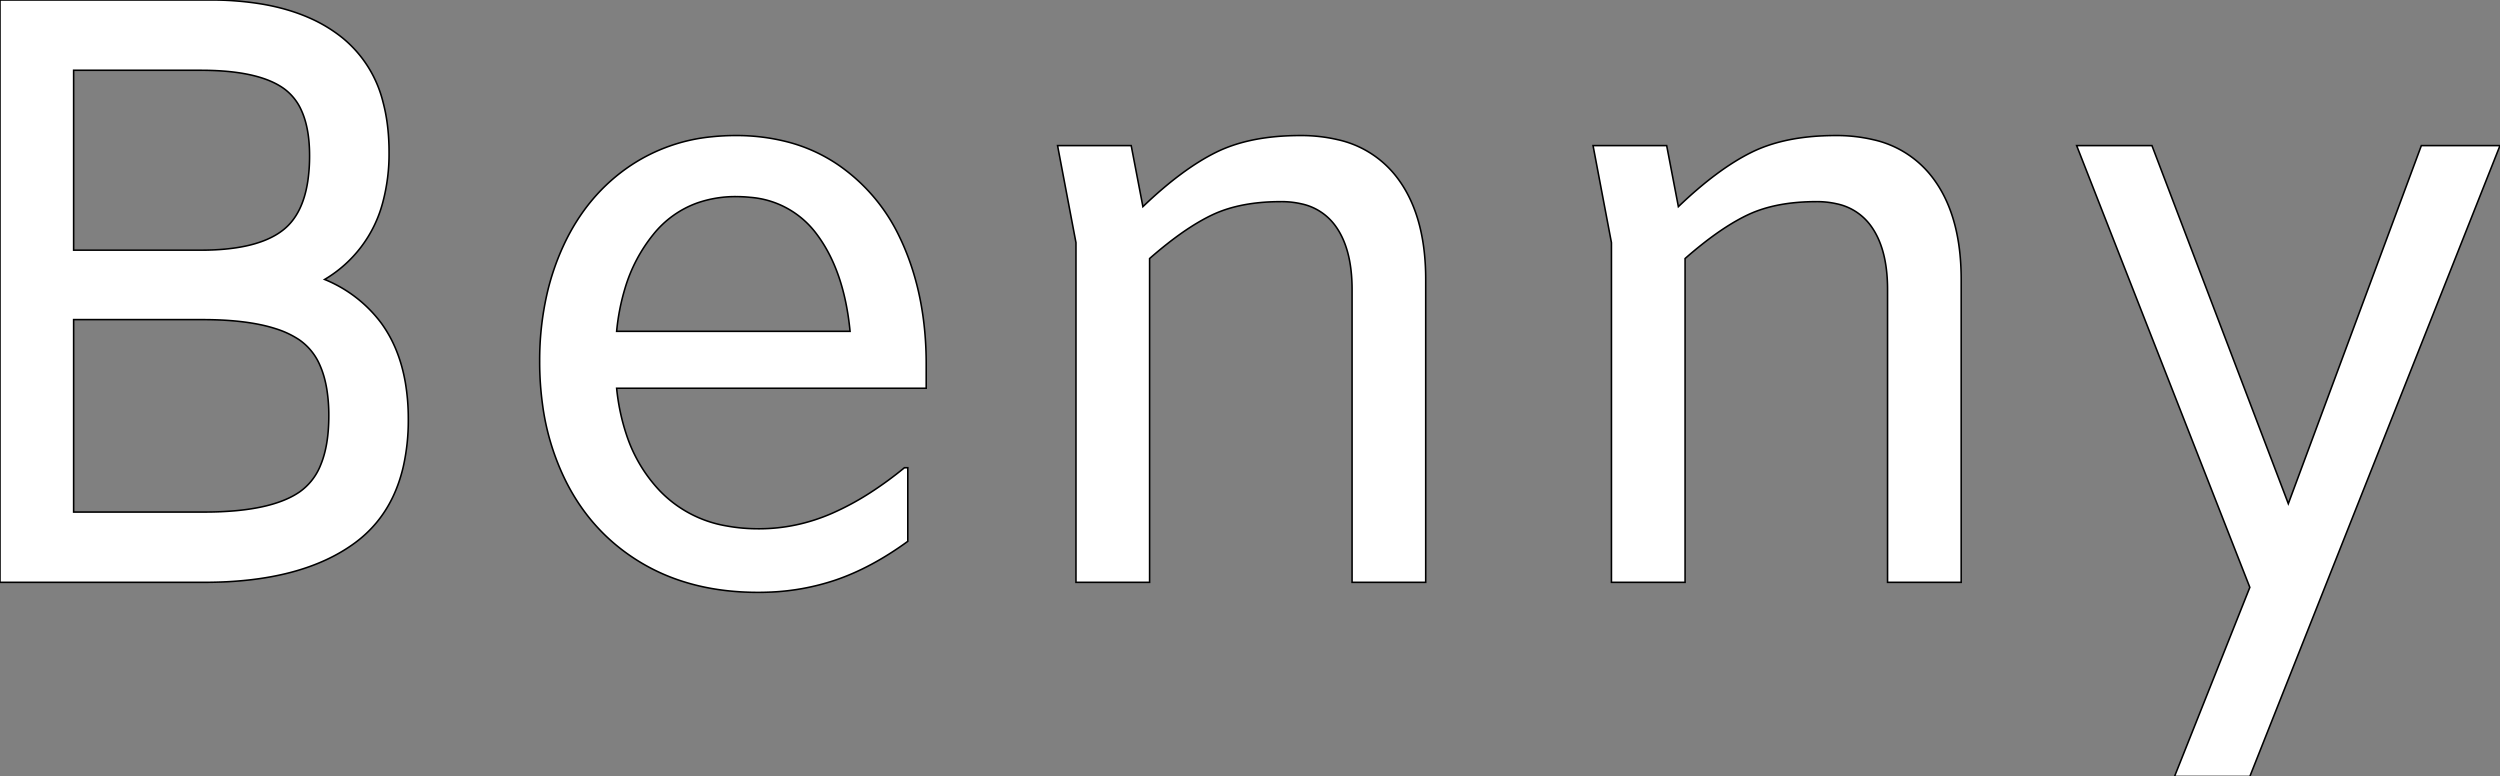 <svg width="1494" height="464.003" viewBox="0 0 1494 464.003" xmlns="http://www.w3.org/2000/svg">
    <rect x="0" y="0" width="1494" height="464.003" fill="#808080" stroke="none"/>
    <g id="svgGroup" stroke-linecap="round" fill-rule="evenodd" font-size="9pt" stroke="#00000000" stroke-width="0.25mm" fill="#ffffff" style="stroke:#00000000;stroke-width:0.25mm;fill:#ffffff">
        <path d="M 1447 87.003 L 1494 87.003 L 1344.5 464.003 L 1299.5 464.003 L 1344.5 351.003 L 1241 87.003 L 1286 87.003 L 1367.5 301.003 L 1447 87.003 Z M 852 167.003 L 852 348.003 L 808 348.003 L 808 173.003 Q 808 148.003 797.5 134.253 A 33.637 33.637 0 0 0 777.863 121.846 A 53.404 53.404 0 0 0 765.5 120.503 Q 744.966 120.503 729.876 126.123 A 68.578 68.578 0 0 0 724.25 128.503 Q 712.08 134.316 697.931 145.407 A 255.629 255.629 0 0 0 687 154.503 L 687 348.003 L 643 348.003 L 643 145.003 L 632 87.003 L 676 87.003 L 683 123.503 Q 706.5 101.003 726.75 91.003 Q 744.311 82.331 769.203 81.18 A 168.728 168.728 0 0 1 777 81.003 A 95.67 95.67 0 0 1 799.343 83.453 A 61.061 61.061 0 0 1 833 103.753 Q 852 126.503 852 167.003 Z M 1172 167.003 L 1172 348.003 L 1128 348.003 L 1128 173.003 Q 1128 148.003 1117.5 134.253 A 33.637 33.637 0 0 0 1097.863 121.846 A 53.404 53.404 0 0 0 1085.5 120.503 Q 1064.966 120.503 1049.876 126.123 A 68.578 68.578 0 0 0 1044.25 128.503 Q 1032.08 134.316 1017.931 145.407 A 255.629 255.629 0 0 0 1007 154.503 L 1007 348.003 L 963 348.003 L 963 145.003 L 952 87.003 L 996 87.003 L 1003 123.503 Q 1026.5 101.003 1046.75 91.003 Q 1064.311 82.331 1089.203 81.18 A 168.728 168.728 0 0 1 1097 81.003 A 95.67 95.67 0 0 1 1119.343 83.453 A 61.061 61.061 0 0 1 1153 103.753 Q 1172 126.503 1172 167.003 Z M 553.5 217.503 L 553.5 232.003 L 368.5 232.003 A 127.405 127.405 0 0 0 374.333 259.678 A 89.105 89.105 0 0 0 394.25 293.253 A 71.888 71.888 0 0 0 433.652 314.204 A 104.424 104.424 0 0 0 453.5 316.003 Q 476 316.003 497.25 306.753 A 161.916 161.916 0 0 0 520.04 294.456 A 220.724 220.724 0 0 0 540.5 279.503 L 542.5 279.503 L 542.5 323.503 Q 520.5 339.503 499 346.753 A 140.571 140.571 0 0 1 459.831 353.86 A 161.468 161.468 0 0 1 453 354.003 A 182.316 182.316 0 0 1 452.376 354.002 Q 412.77 353.866 383.5 336.503 Q 354 319.003 338.25 287.753 A 146.186 146.186 0 0 1 324.196 241.585 A 187.128 187.128 0 0 1 322.5 216.003 A 178.695 178.695 0 0 1 326.884 175.677 A 147.657 147.657 0 0 1 336.75 146.753 Q 351 116.003 377.5 98.503 A 105.773 105.773 0 0 1 425.449 81.725 A 133.789 133.789 0 0 1 439.5 81.003 A 122.029 122.029 0 0 1 470.754 84.839 A 96.87 96.87 0 0 1 501.25 98.753 A 108.76 108.76 0 0 1 537.656 141.807 A 132.14 132.14 0 0 1 540.25 147.503 Q 553.5 178.503 553.5 217.503 Z M 122 348.003 L 0 348.003 L 0 0.003 L 125.5 0.003 A 185.83 185.83 0 0 1 156.153 2.368 Q 172.475 5.103 185.565 10.999 A 87.277 87.277 0 0 1 204.5 22.503 A 71.593 71.593 0 0 1 228.884 60.976 Q 232.048 72.785 232.443 86.918 A 146.044 146.044 0 0 1 232.5 91.003 A 112.146 112.146 0 0 1 228.74 120.984 A 75.815 75.815 0 0 1 194 167.003 A 79.761 79.761 0 0 1 227.737 192.957 Q 238.664 207.864 242.249 228.717 A 128.613 128.613 0 0 1 244 250.503 A 125.437 125.437 0 0 1 240.953 279.1 Q 236.392 298.575 225.006 312.29 A 72.885 72.885 0 0 1 212 324.503 Q 180 348.003 122 348.003 Z M 121 191.003 L 44 191.003 L 44 306.003 L 122 306.003 A 206.887 206.887 0 0 0 141.432 305.156 Q 160.838 303.319 172.93 297.491 A 46.114 46.114 0 0 0 179 294.003 A 35.451 35.451 0 0 0 191.561 278.029 Q 196.5 266.3 196.5 248.503 A 98.391 98.391 0 0 0 195.32 232.659 Q 193.993 224.554 191.175 218.255 A 35.273 35.273 0 0 0 178.75 203.003 A 54.928 54.928 0 0 0 164.901 196.483 Q 148.031 191.003 121 191.003 Z M 120 42.003 L 44 42.003 L 44 149.503 L 120 149.503 Q 150.73 149.503 166.187 139.586 A 37.881 37.881 0 0 0 169.75 137.003 Q 180.962 127.813 183.931 108.352 A 102.095 102.095 0 0 0 185 93.003 Q 185 76.648 180.15 66.018 A 32.058 32.058 0 0 0 169.75 53.003 Q 156.132 43.18 127.165 42.129 A 197.658 197.658 0 0 0 120 42.003 Z M 368.5 198.003 L 508 198.003 Q 504.5 161.503 487.75 139.503 A 54.471 54.471 0 0 0 448.437 117.938 A 79.517 79.517 0 0 0 440 117.503 A 68.888 68.888 0 0 0 416.471 121.361 A 59.3 59.3 0 0 0 390.5 140.003 A 93.376 93.376 0 0 0 373.523 172.252 A 131.268 131.268 0 0 0 368.5 198.003 Z" vector-effect="non-scaling-stroke" />
    </g>
</svg>